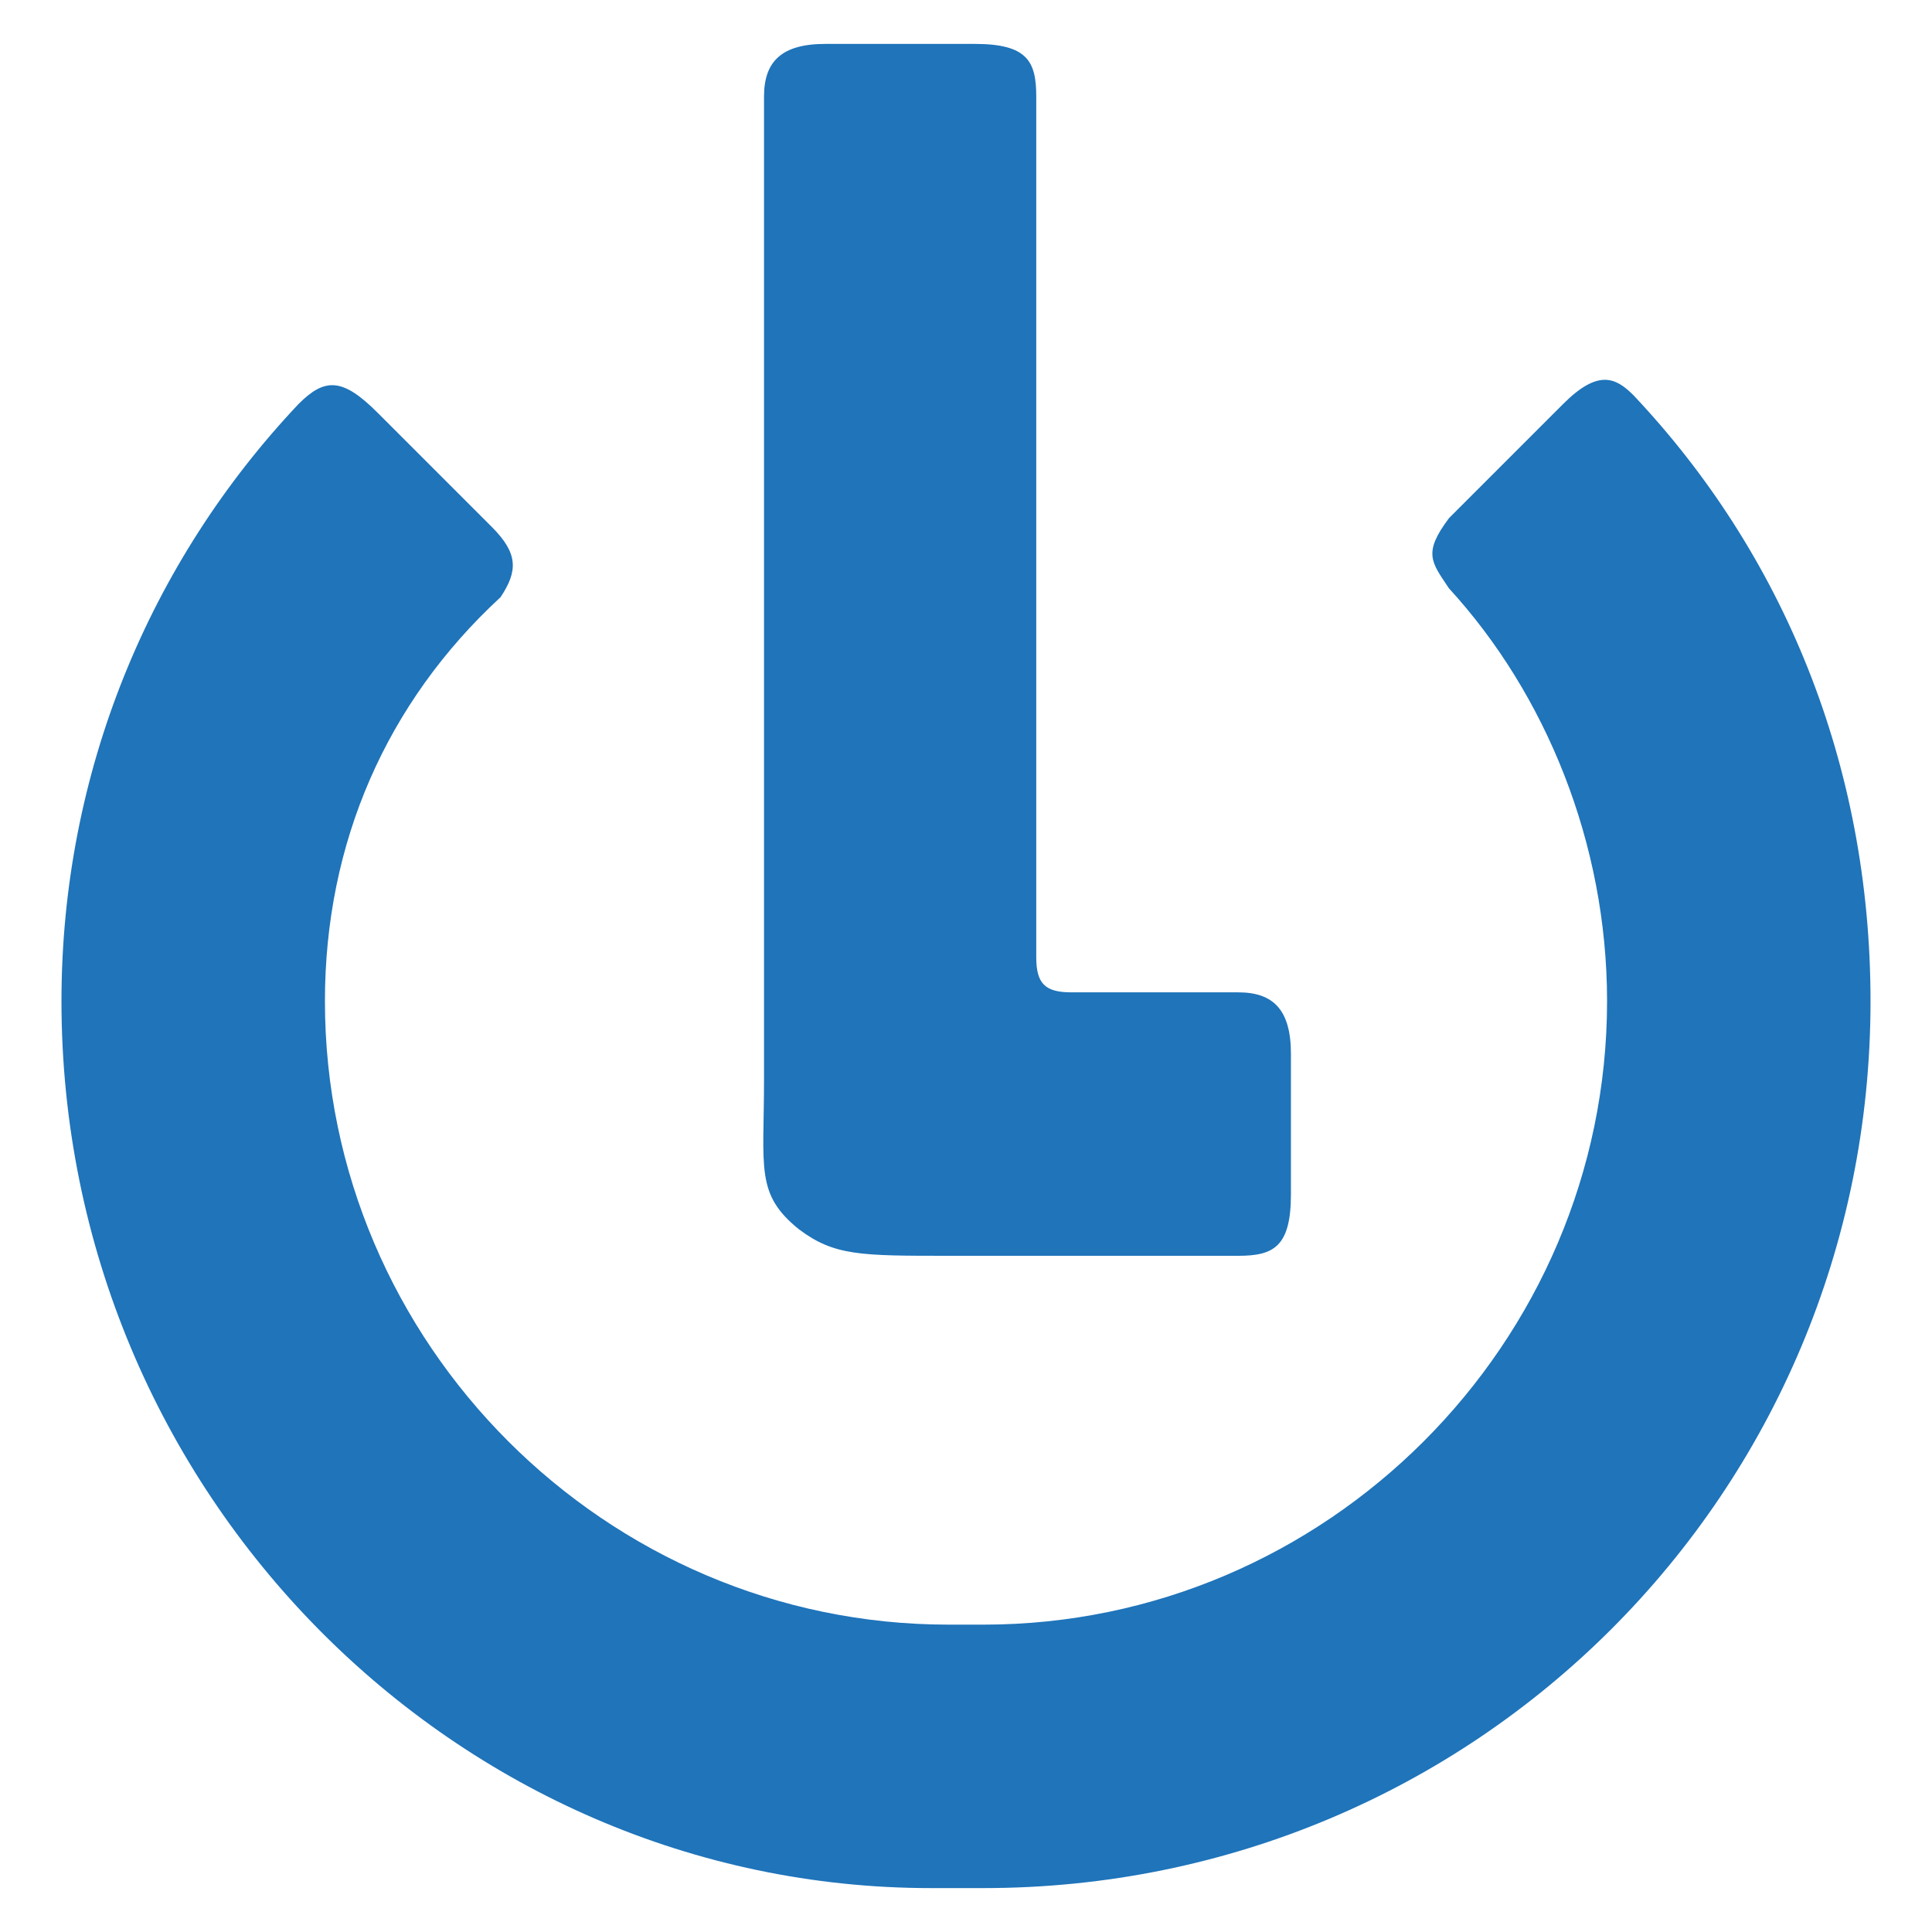 <?xml version="1.0" encoding="utf-8"?>
<!-- Generator: Adobe Illustrator 19.0.0, SVG Export Plug-In . SVG Version: 6.00 Build 0)  -->
<svg version="1.1" id="Layer_1" xmlns="http://www.w3.org/2000/svg" xmlns:xlink="http://www.w3.org/1999/xlink" x="0px" y="0px"
	 viewBox="0 0 22 22" style="enable-background:new 0 0 22 22;" xml:space="preserve">
<style type="text/css">
	.st0{fill:#1F74BA;}
</style>
<path id="XMLID_1686_" class="st0" d="M6.9-23.6c1.1-1.3,2.6-2.1,4.2-2.1c1.6,0,3.1,0.7,4.2,2.1c0.9,1.1,1.4,2.6,1.4,4.2
	c0,0.6-0.1,1.2-0.2,1.8h-2.9c0.3-0.5,0.4-1.2,0.4-1.8c0-1.9-1.3-3.5-2.8-3.5c-1.6,0-2.8,1.6-2.8,3.5c0,0.7,0.2,1.3,0.4,1.8H5.7
	c-0.2-0.6-0.2-1.2-0.2-1.8C5.4-21,5.9-22.4,6.9-23.6"/>
<path id="XMLID_1685_" class="st0" d="M18-5.8c0,0.6-0.5,1.2-1.2,1.2h-1.6v-6.9l-1.6,6.9H8.4l-1.6-6.9v6.9H5.2C4.5-4.6,4-5.2,4-5.8
	v-9.4c0-0.6,0.5-1.2,1.2-1.2h4.6l1.2,4.9h0l1.2-4.9h4.6c0.6,0,1.2,0.5,1.2,1.2V-5.8z"/>
<g id="XMLID_1576_">
	<path id="XMLID_1578_" class="st0" d="M3.4,4.6L3.4,4.6C3.4,4.6,3.4,4.6,3.4,4.6C3.4,4.6,3.4,4.6,3.4,4.6L3.4,4.6
		c0.3-0.3,0.5-0.3,0.9,0.1l1.3,1.3c0.3,0.3,0.3,0.5,0.1,0.8v0C4.4,8,3.7,9.6,3.7,11.4c0,3.9,3.2,7.1,7.1,7.1c0.1,0,0.1,0,0.2,0
		c0.1,0,0.1,0,0.2,0c3.9,0,7.1-3.2,7.1-7.1c0-1.8-0.7-3.5-1.8-4.7c-0.2-0.3-0.3-0.4,0-0.8l1.3-1.3c0.4-0.4,0.6-0.3,0.8-0.1l0,0
		c0,0,0,0,0,0c0,0,0,0,0,0l0,0c1.7,1.8,2.7,4.2,2.7,6.9c0,5.6-4.5,10.1-10.1,10.1c-0.1,0-0.2,0-0.3,0c-0.1,0-0.2,0-0.3,0
		C5.2,21.5,0.7,17,0.7,11.4C0.7,8.8,1.7,6.4,3.4,4.6z"/>
	<path id="XMLID_1577_" class="st0" d="M10.8,14.3h3.3c0.4,0,0.6-0.1,0.6-0.7V12c0-0.5-0.2-0.7-0.6-0.7h-1.9c-0.3,0-0.4-0.1-0.4-0.4
		V1.1c0-0.4-0.1-0.6-0.7-0.6H9.4c-0.5,0-0.7,0.2-0.7,0.6v11.2c0,1-0.1,1.3,0.4,1.7C9.5,14.3,9.8,14.3,10.8,14.3z"/>
</g>
</svg>
